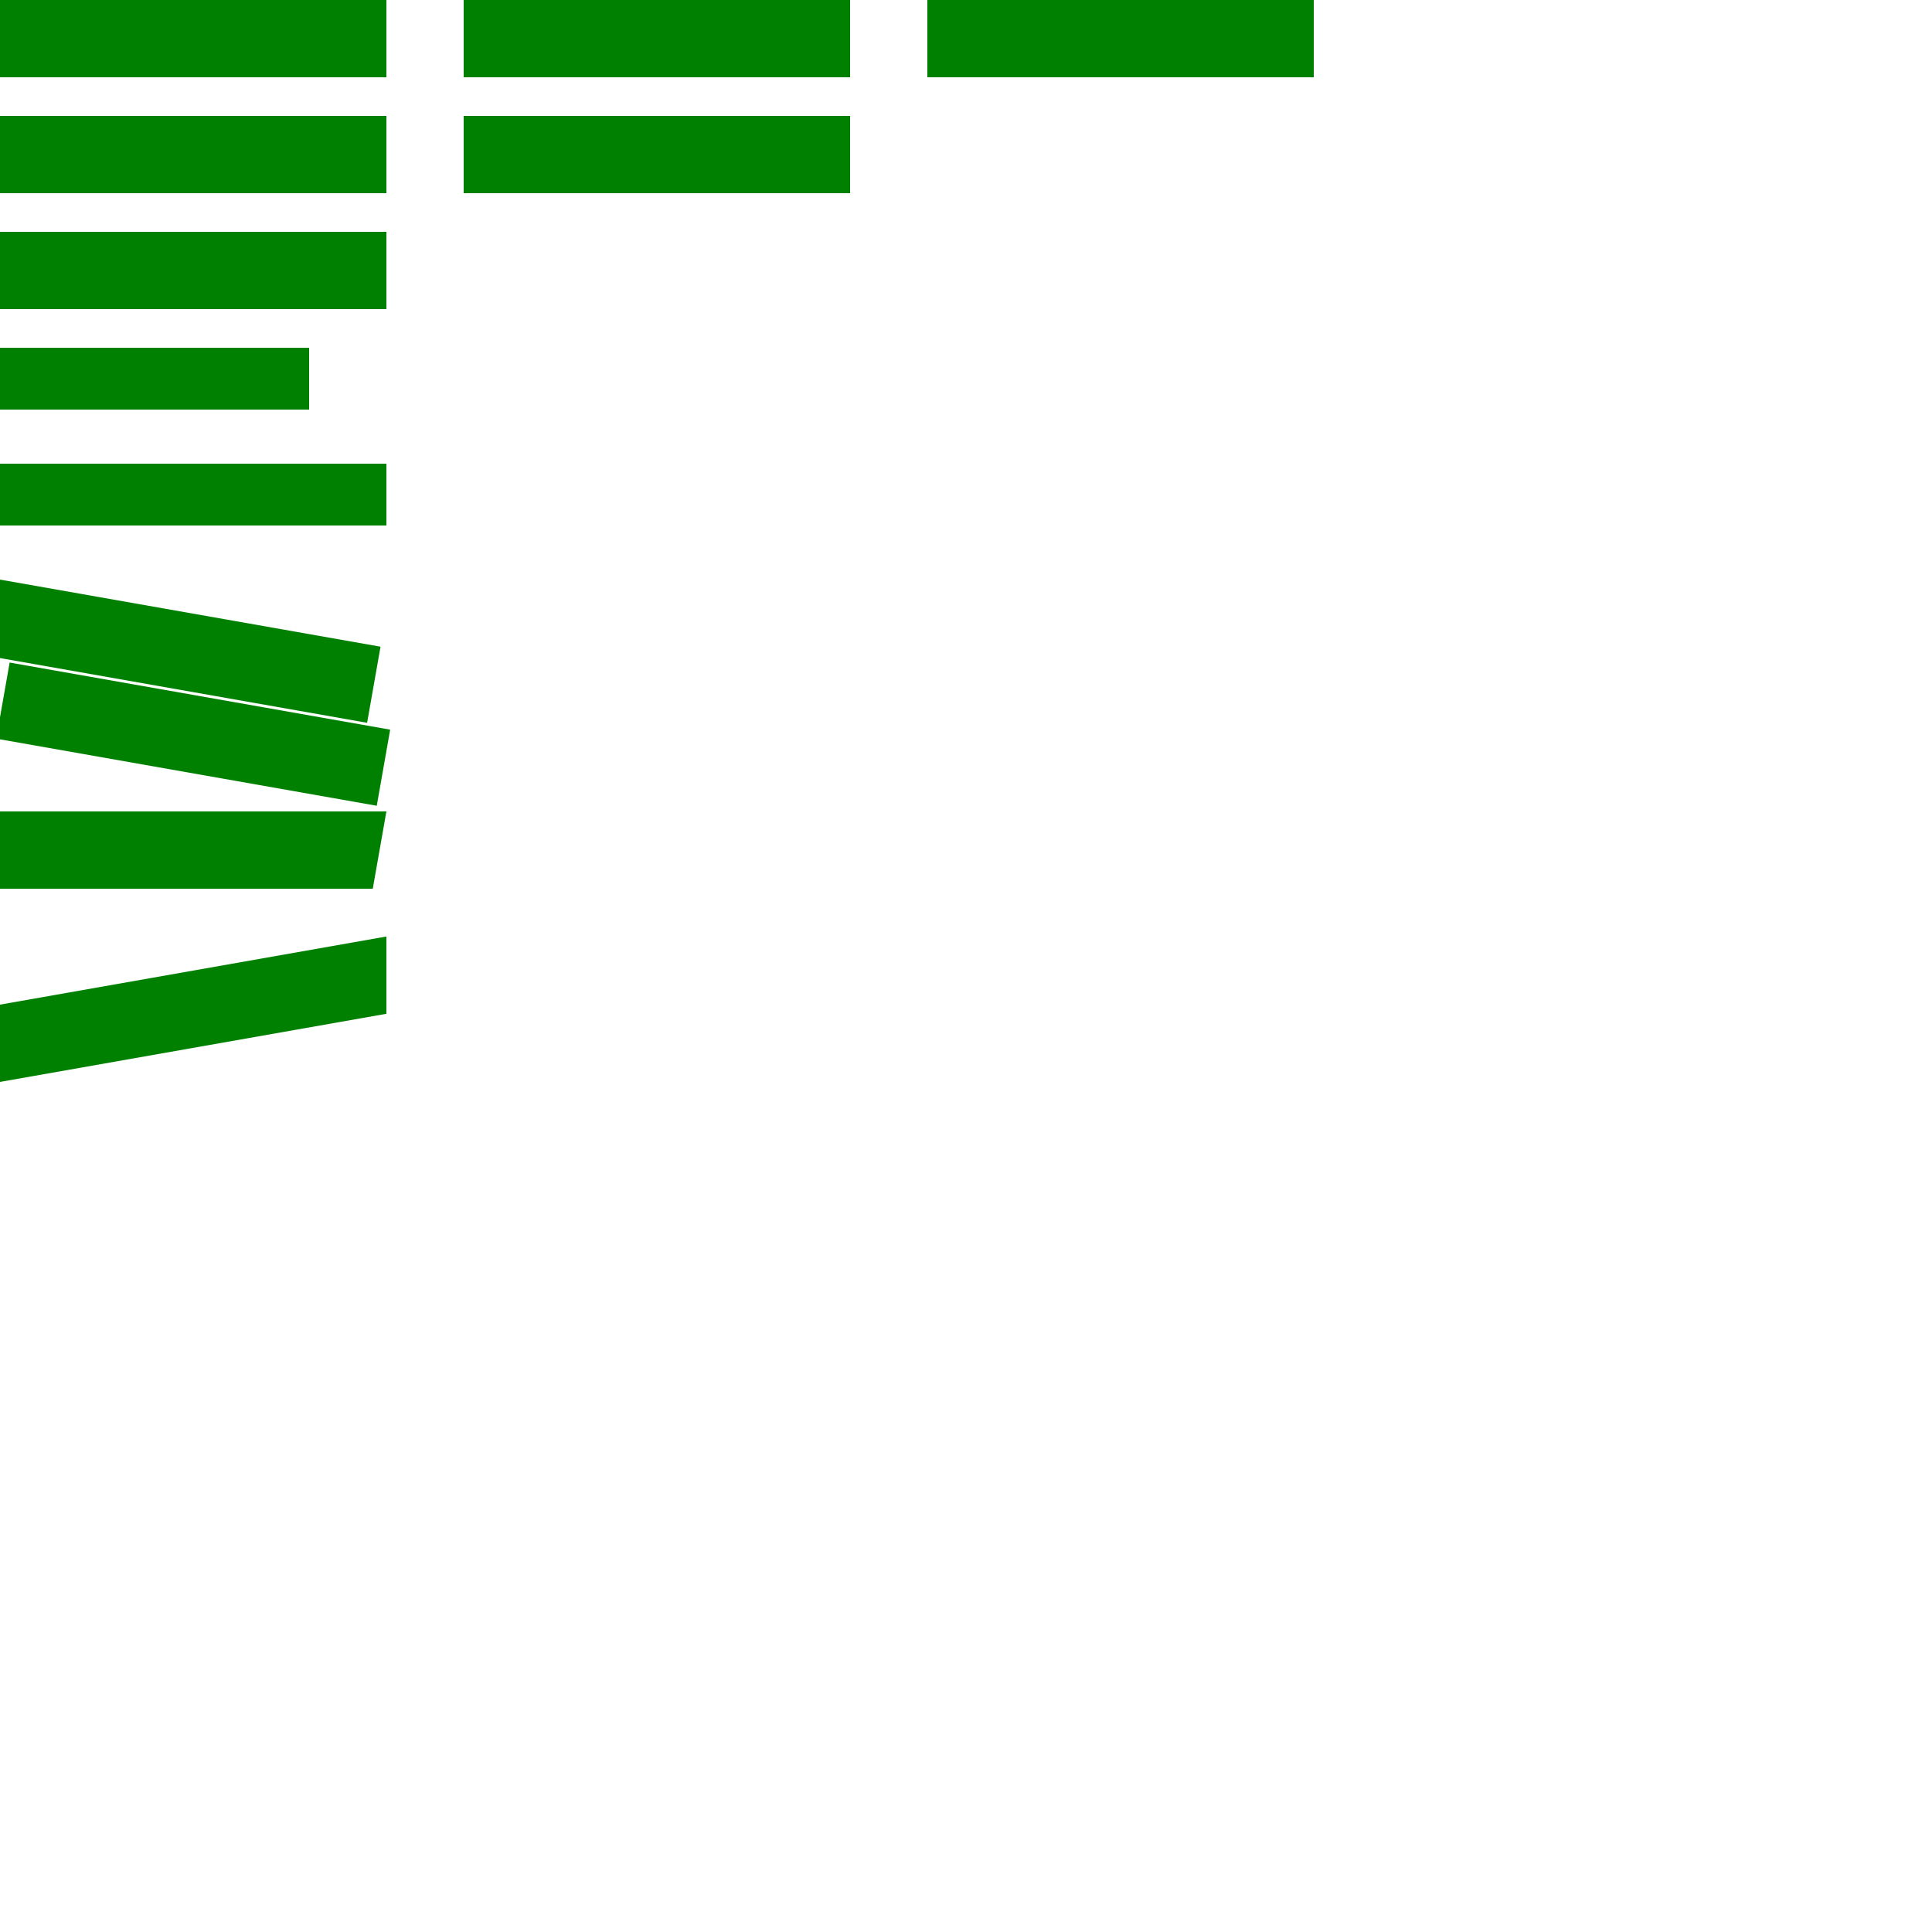 <svg xmlns="http://www.w3.org/2000/svg" width="500" height="500" viewBox="0 0 500 500">
  <rect width="100" height="20" fill="green" transform=""/>
  <rect width="100" height="20" fill="green" transform="translate(120)"/>
  <rect width="100" height="20" fill="green" transform="translate(0 30)"/>
  <rect width="100" height="20" fill="green" transform="translate(0 30) translate(120)"/>
  <rect width="100" height="20" fill="green" transform="translate(0 0), translate(240)"/>
  <rect width="100" height="20" fill="green" transform="matrix(1,0,0,1,0,0) translate(0,60)"/>
  <rect width="100" height="20" fill="green" transform="translate(0,90) scale(0.8)"/>
  <rect width="100" height="20" fill="green" transform="translate(0,120) scale(1 0.8)"/>
  <rect width="100" height="20" fill="green" transform="translate(0,150) rotate(10)"/>
  <rect width="100" height="20" fill="green" transform="translate(0,180) rotate(10 50,10)"/>
  <rect width="100" height="20" fill="green" transform="translate(0,210) skewX(-10)"/>
  <rect width="100" height="20" fill="green" transform="translate(0,260) skewY(-10)"/>
</svg>
